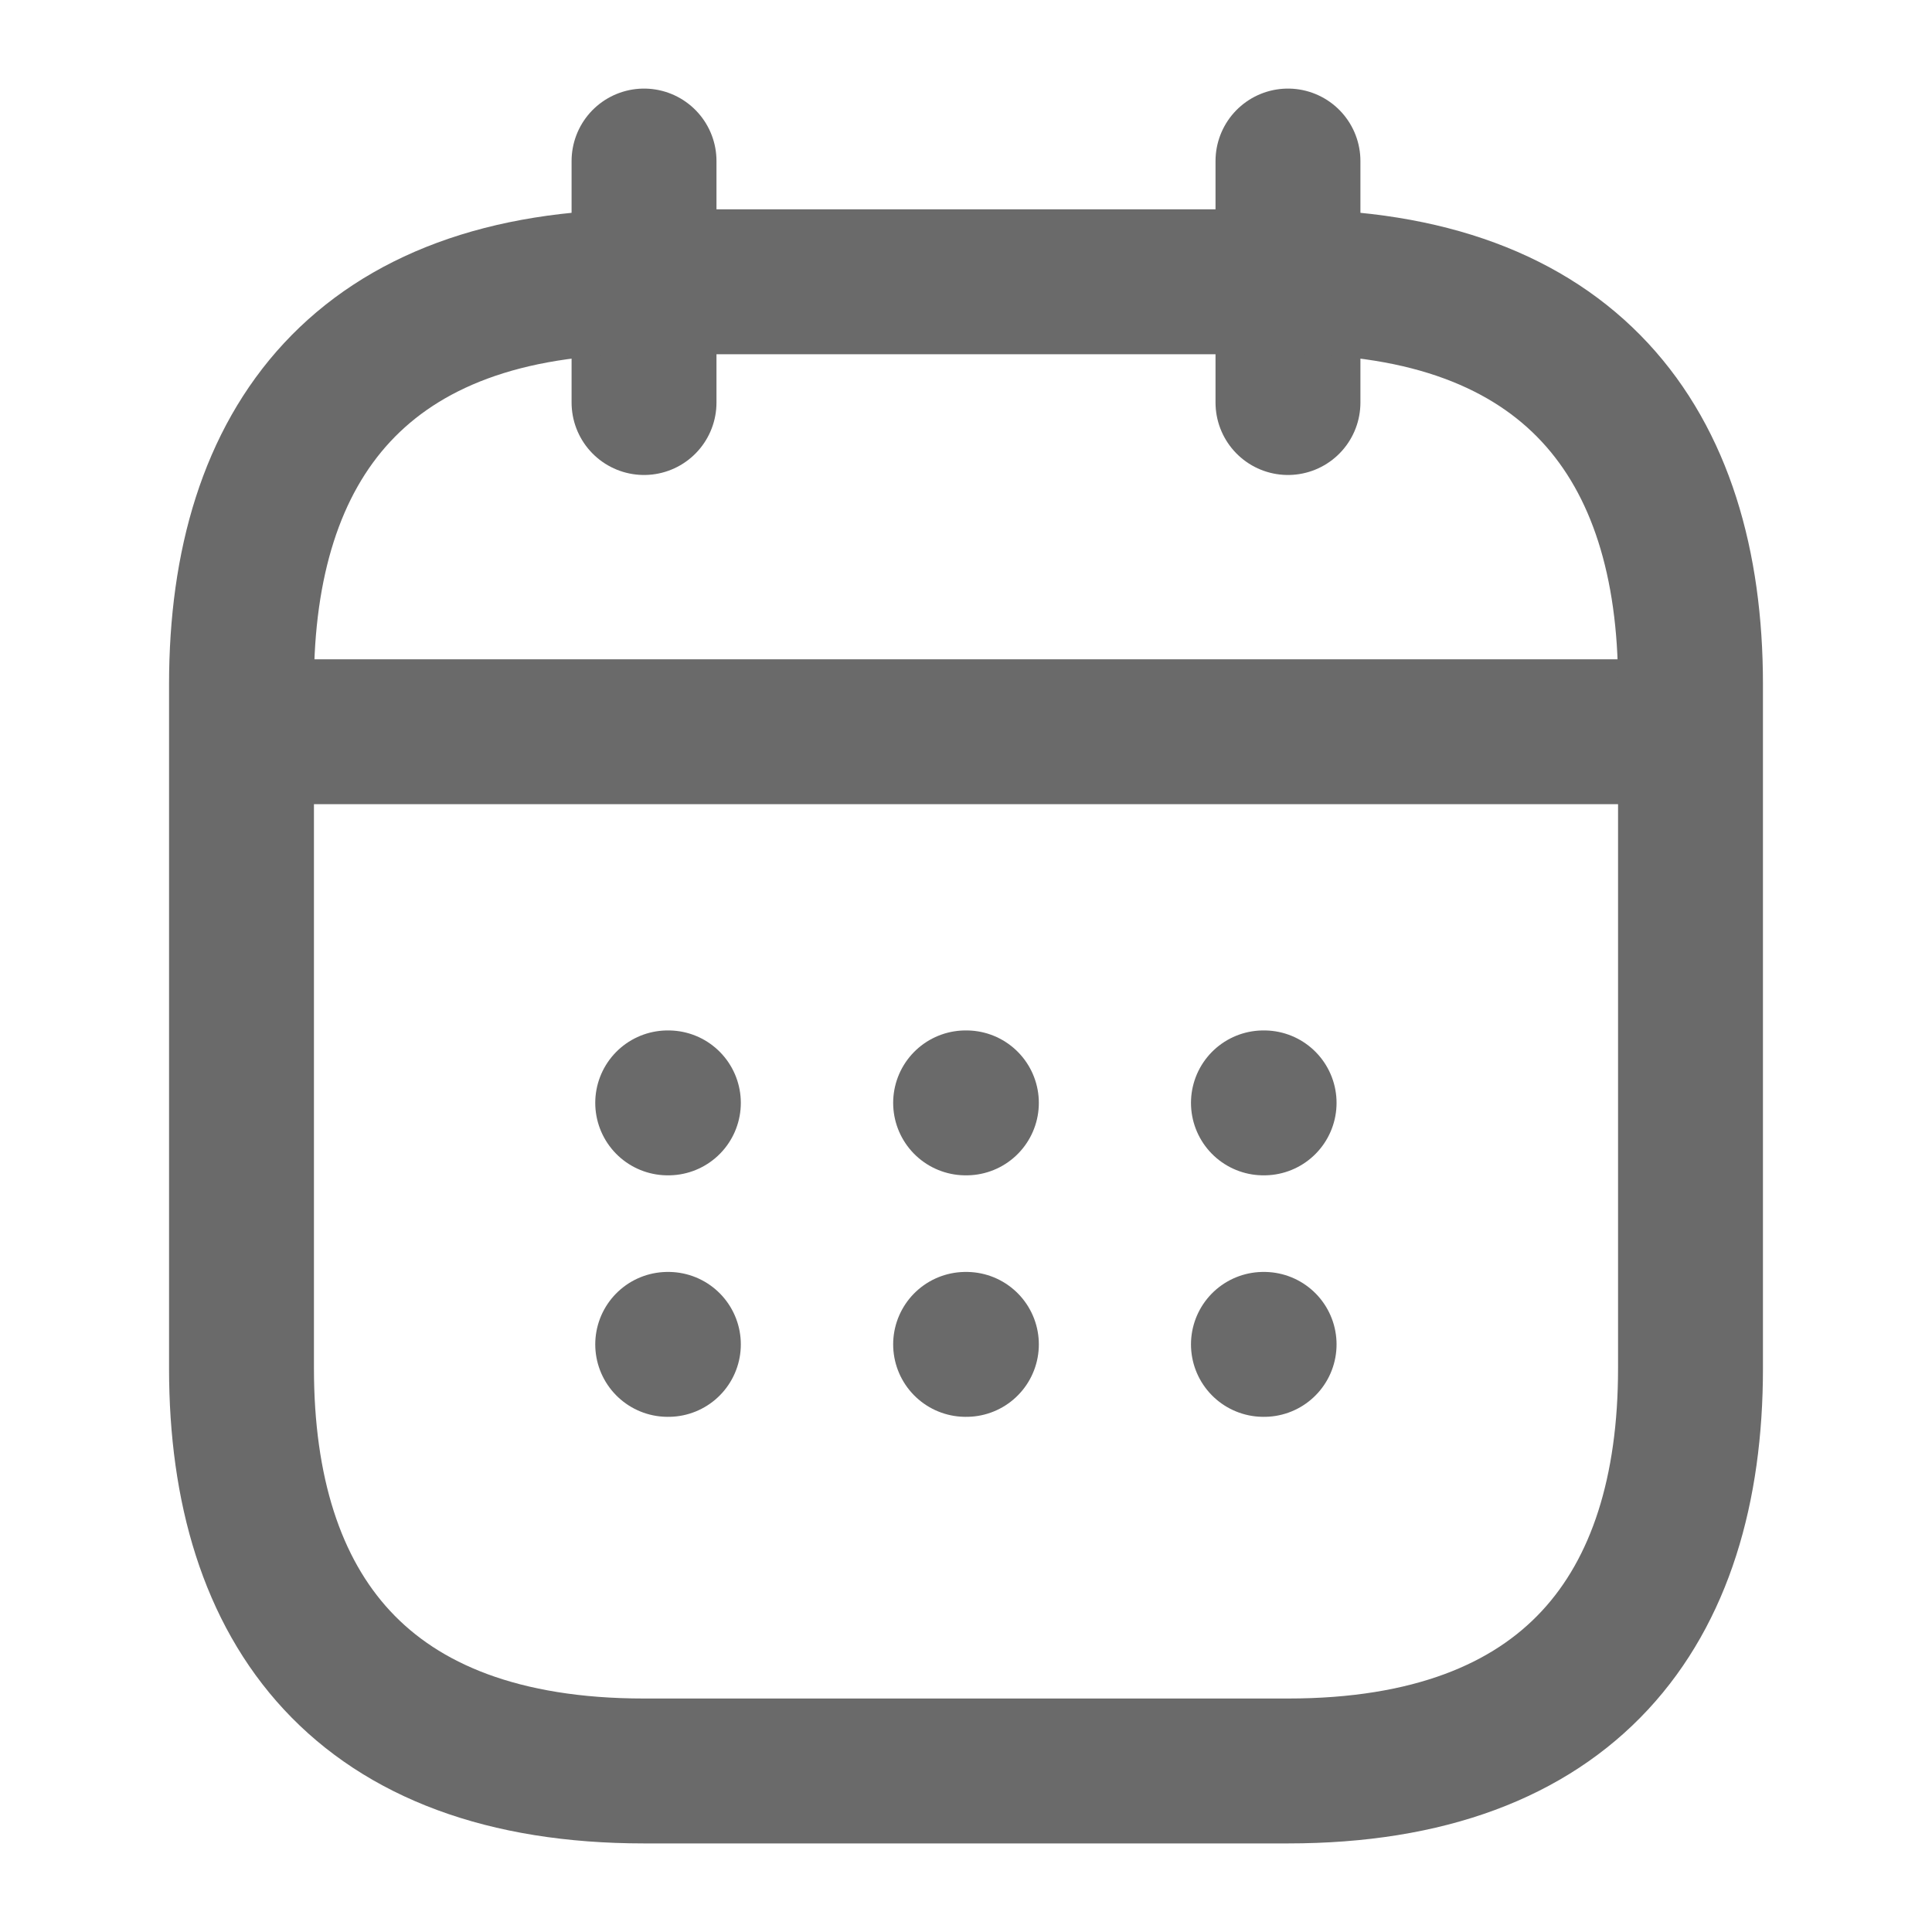 <svg width="20" height="20" viewBox="0 0 20 20" fill="none" xmlns="http://www.w3.org/2000/svg">
<path d="M6.667 1.667V4.167" stroke="#6A6A6A" stroke-width="1.5" stroke-miterlimit="10" stroke-linecap="round" stroke-linejoin="round"/>
<path d="M13.333 1.667V4.167" stroke="#6A6A6A" stroke-width="1.5" stroke-miterlimit="10" stroke-linecap="round" stroke-linejoin="round"/>
<path d="M2.917 7.575H17.083" stroke="#6A6A6A" stroke-width="1.5" stroke-miterlimit="10" stroke-linecap="round" stroke-linejoin="round"/>
<path d="M17.5 7.083V14.167C17.5 16.667 16.25 18.333 13.333 18.333H6.667C3.75 18.333 2.5 16.667 2.5 14.167V7.083C2.5 4.583 3.75 2.917 6.667 2.917H13.333C16.25 2.917 17.5 4.583 17.5 7.083Z" stroke="#6A6A6A" stroke-width="1.5" stroke-miterlimit="10" stroke-linecap="round" stroke-linejoin="round"/>
<path d="M13.079 11.417H13.086" stroke="#6A6A6A" stroke-width="1.5" stroke-linecap="round" stroke-linejoin="round"/>
<path d="M13.079 13.917H13.086" stroke="#6A6A6A" stroke-width="1.5" stroke-linecap="round" stroke-linejoin="round"/>
<path d="M9.996 11.417H10.004" stroke="#6A6A6A" stroke-width="1.5" stroke-linecap="round" stroke-linejoin="round"/>
<path d="M9.996 13.917H10.004" stroke="#6A6A6A" stroke-width="1.5" stroke-linecap="round" stroke-linejoin="round"/>
<path d="M6.912 11.417H6.919" stroke="#6A6A6A" stroke-width="1.5" stroke-linecap="round" stroke-linejoin="round"/>
<path d="M6.912 13.917H6.919" stroke="#6A6A6A" stroke-width="1.5" stroke-linecap="round" stroke-linejoin="round"/>
</svg>
